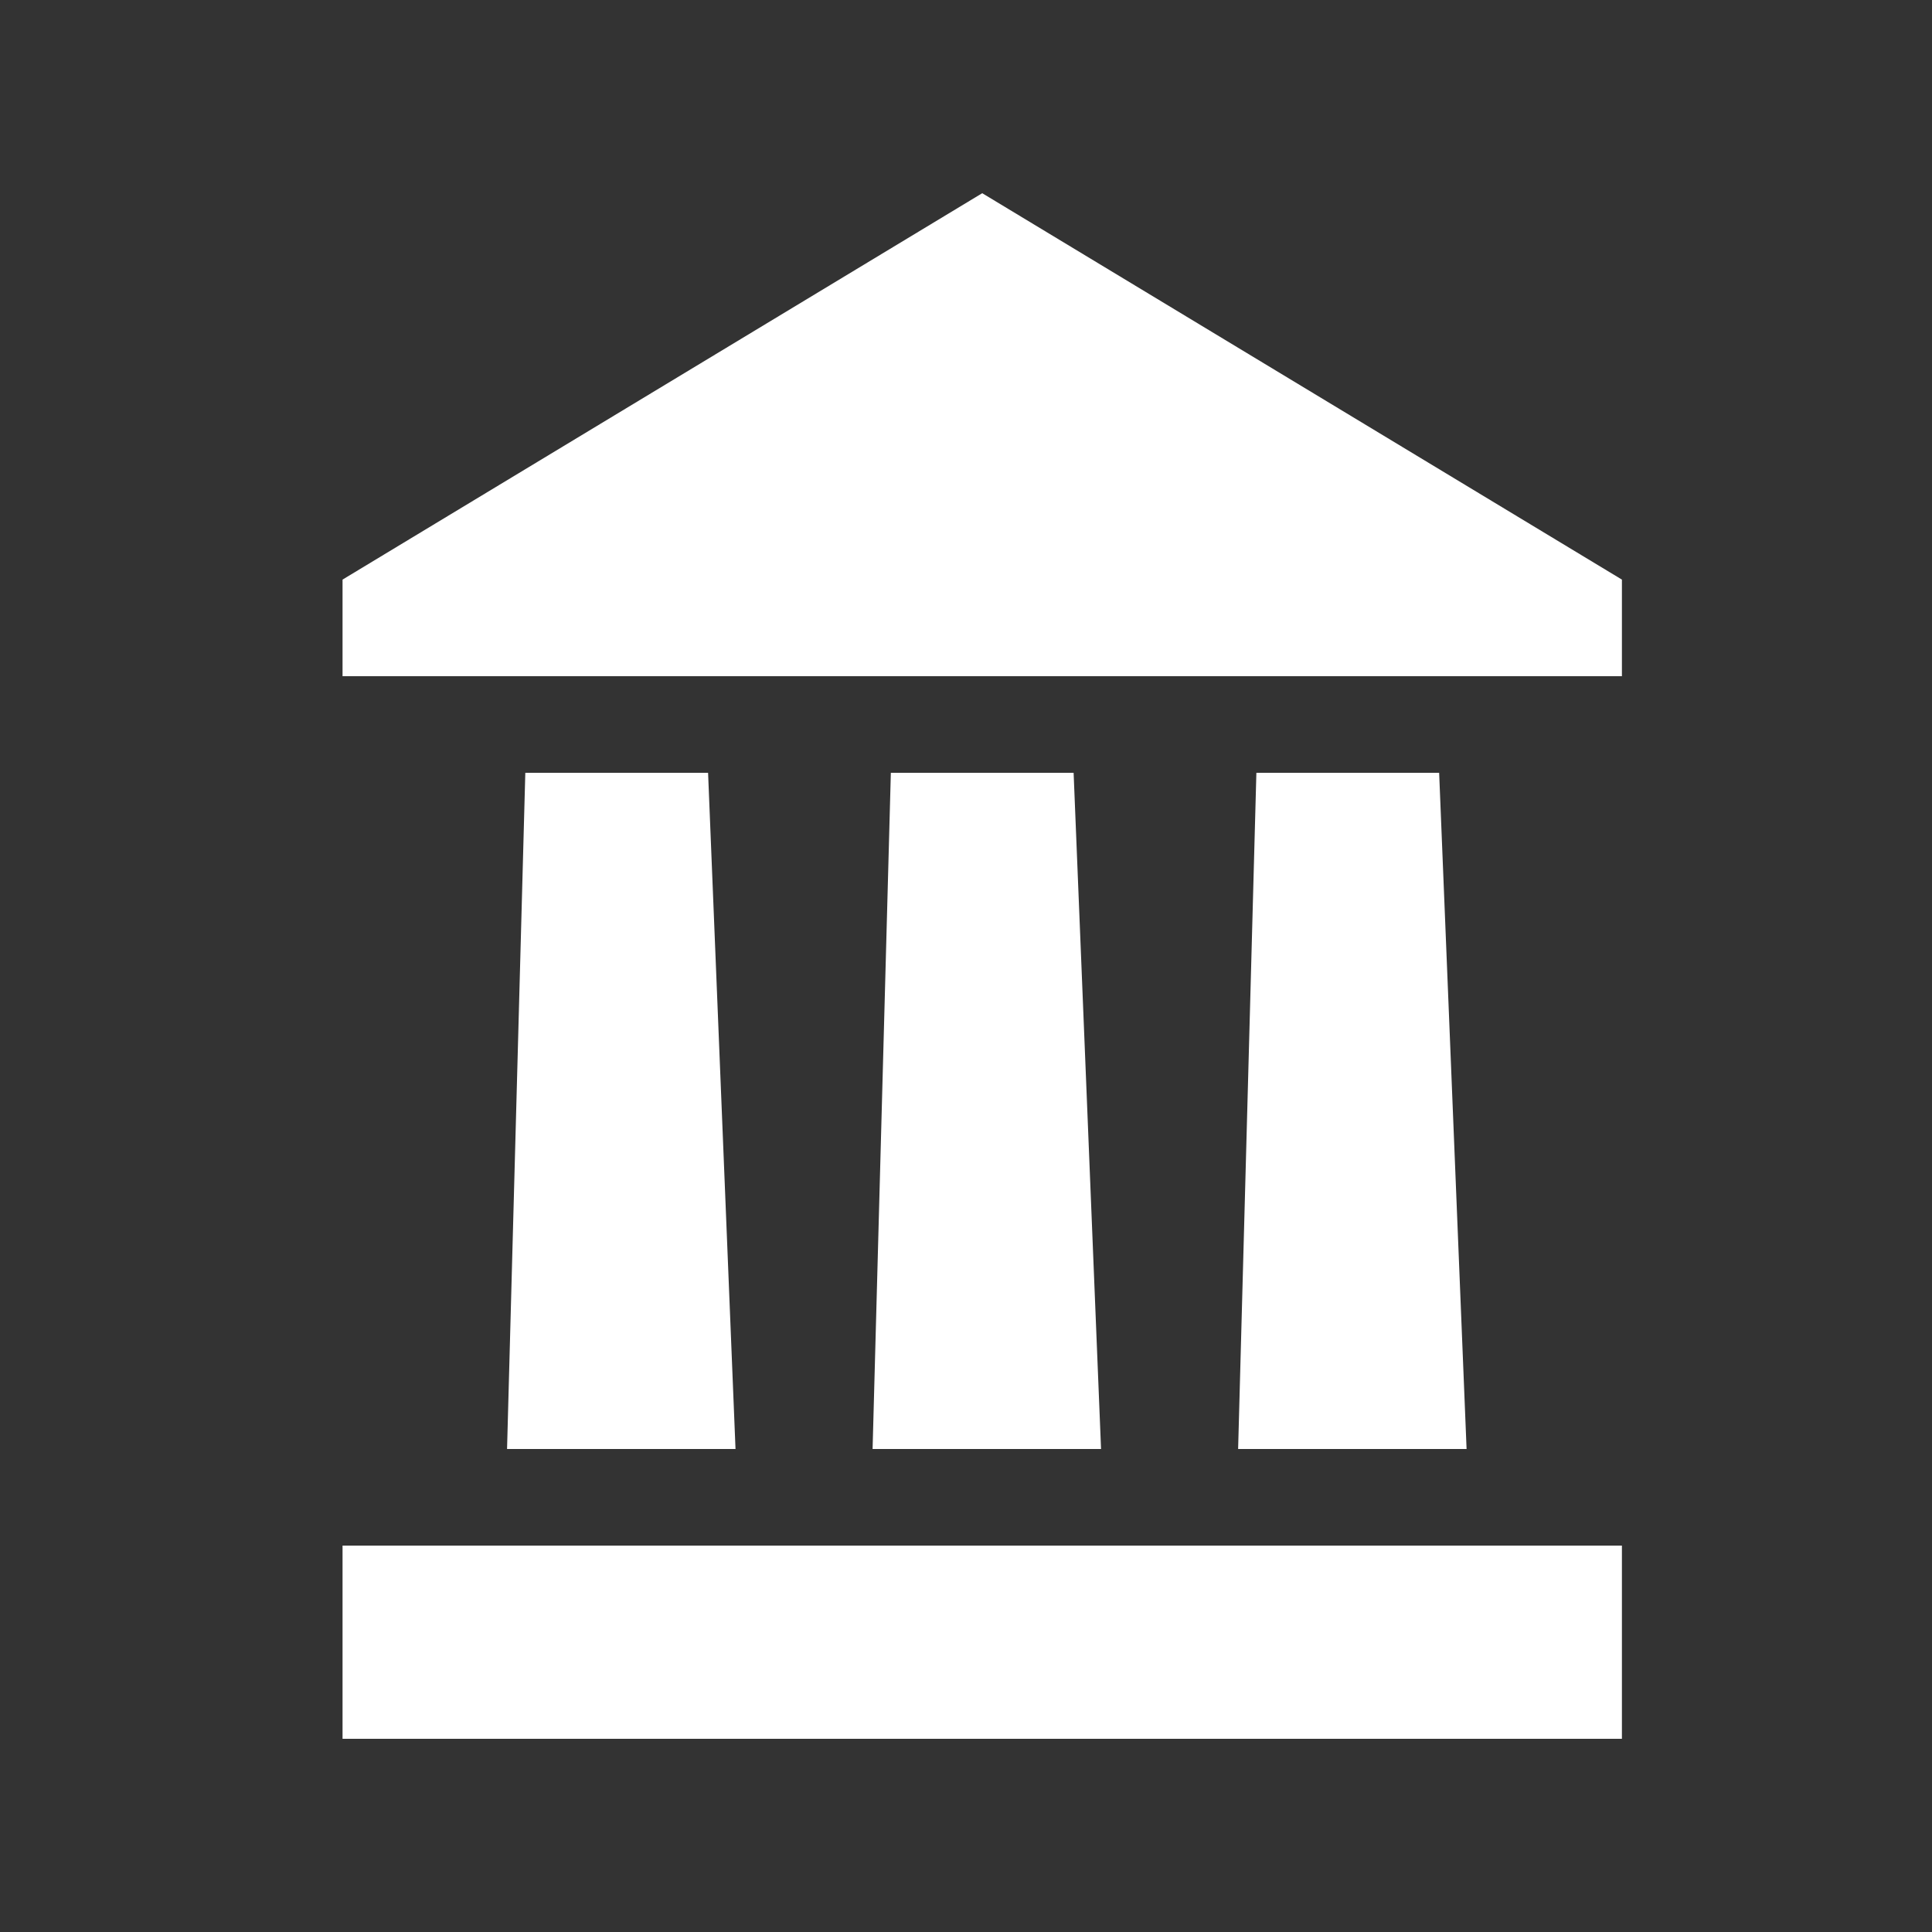 <svg width="20" height="20" viewBox="0 0 20 20" fill="none" xmlns="http://www.w3.org/2000/svg">
<rect x="0" y="0" width="20" height="20" fill="#333333" stroke="none"/>
<path d="M10.168 2L3.546 6V7H16.79V6L10.168 2ZM5.438 8L5.249 15H7.614L7.33 8H5.438ZM9.222 8L9.033 15H11.398L11.114 8H9.222ZM13.006 8L12.817 15H15.182L14.898 8H13.006ZM3.546 18H16.79V16H3.546V18Z" fill="white"/>
</svg>
